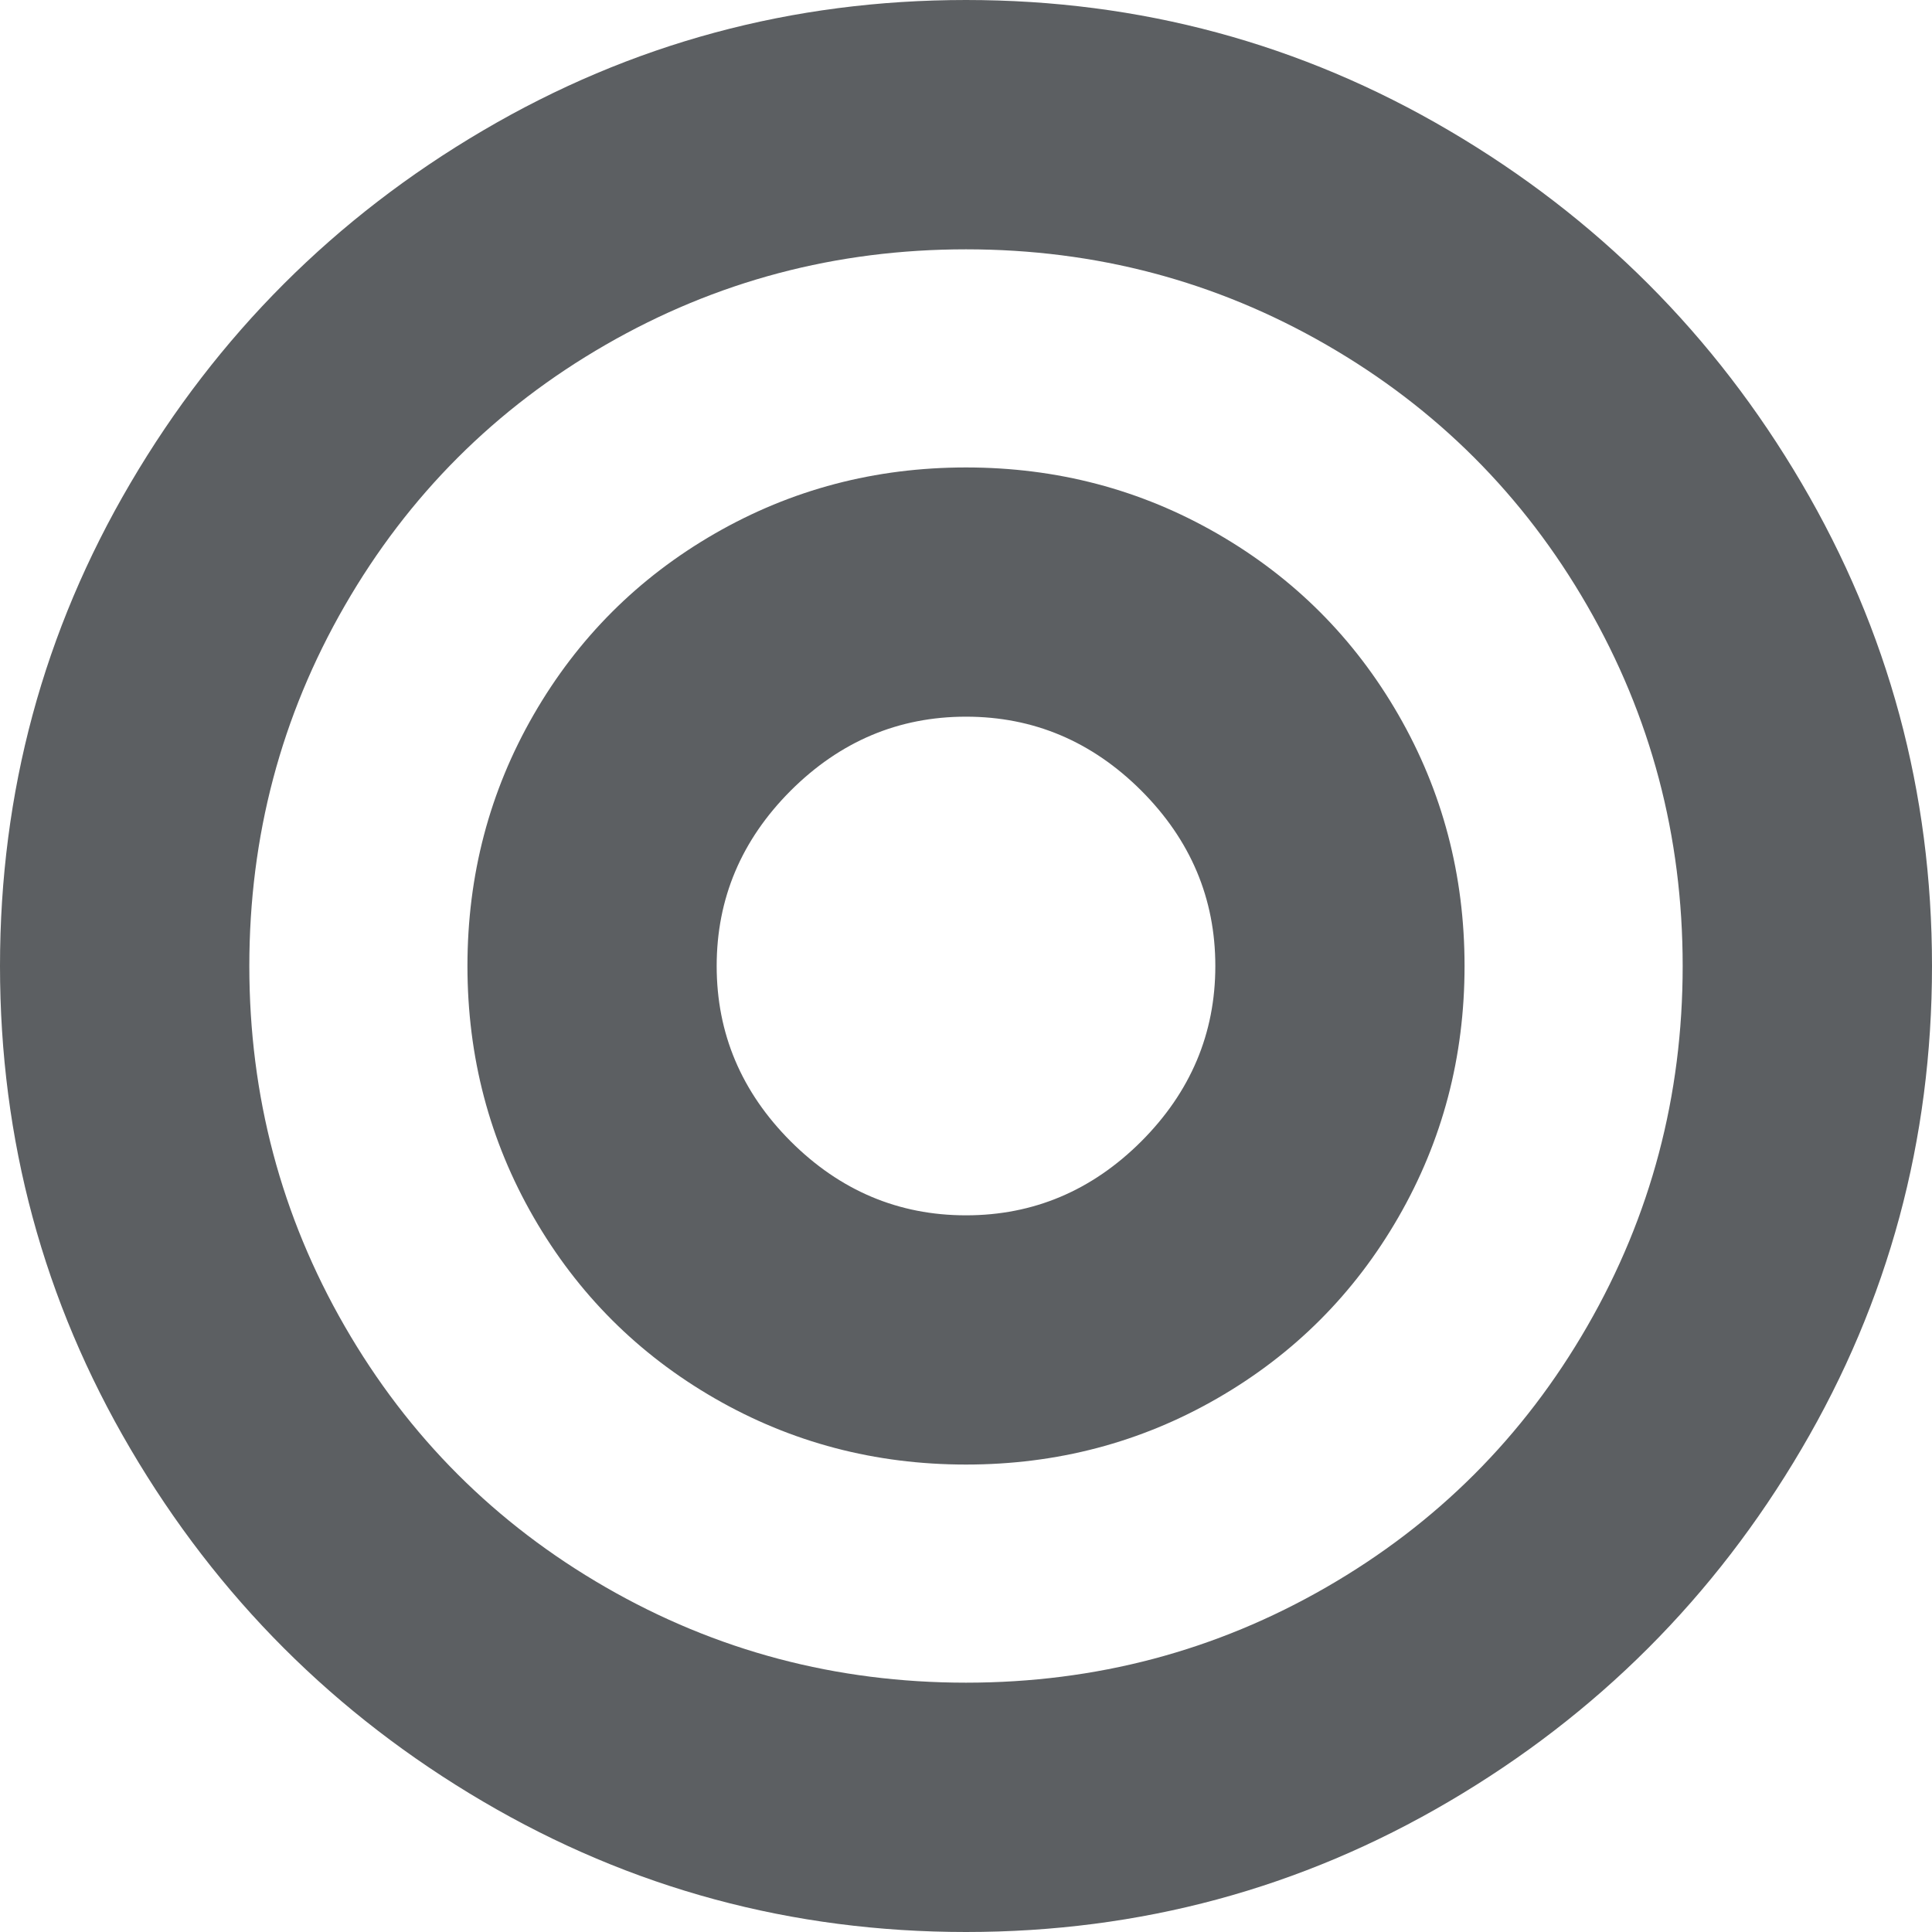 <svg width="20" height="20" viewBox="0 0 20 20" fill="none" xmlns="http://www.w3.org/2000/svg">
<path d="M10 20C11.801 20 13.468 19.55 15 18.649C16.532 17.749 17.749 16.532 18.649 15C19.55 13.468 20 11.801 20 10C20 8.199 19.55 6.532 18.649 5C17.749 3.468 16.532 2.251 15 1.351C13.468 0.45 11.801 0 10 0C8.199 0 6.532 0.45 5 1.351C3.468 2.251 2.251 3.468 1.351 5C0.45 6.532 0 8.199 0 10C0 11.801 0.45 13.468 1.351 15C2.251 16.532 3.468 17.749 5 18.649C6.532 19.55 8.199 20 10 20ZM10 17.419C8.656 17.419 7.413 17.09 6.27 16.431C5.128 15.773 4.227 14.872 3.569 13.73C2.91 12.587 2.581 11.344 2.581 10C2.581 8.656 2.91 7.413 3.569 6.27C4.227 5.128 5.128 4.227 6.27 3.569C7.413 2.91 8.656 2.581 10 2.581C11.344 2.581 12.587 2.91 13.73 3.569C14.872 4.227 15.773 5.128 16.431 6.27C17.09 7.413 17.419 8.656 17.419 10C17.419 11.344 17.09 12.587 16.431 13.73C15.773 14.872 14.872 15.773 13.73 16.431C12.587 17.09 11.344 17.419 10 17.419ZM10 15.161C10.941 15.161 11.808 14.933 12.601 14.476C13.394 14.019 14.019 13.394 14.476 12.601C14.933 11.808 15.161 10.941 15.161 10C15.161 9.059 14.933 8.192 14.476 7.399C14.019 6.606 13.394 5.981 12.601 5.524C11.808 5.067 10.941 4.839 10 4.839C9.059 4.839 8.192 5.067 7.399 5.524C6.606 5.981 5.981 6.606 5.524 7.399C5.067 8.192 4.839 9.059 4.839 10C4.839 10.941 5.067 11.808 5.524 12.601C5.981 13.394 6.606 14.019 7.399 14.476C8.192 14.933 9.059 15.161 10 15.161ZM10 12.581C9.301 12.581 8.696 12.325 8.185 11.815C7.675 11.304 7.419 10.699 7.419 10C7.419 9.301 7.675 8.696 8.185 8.185C8.696 7.675 9.301 7.419 10 7.419C10.699 7.419 11.304 7.675 11.815 8.185C12.325 8.696 12.581 9.301 12.581 10C12.581 10.699 12.325 11.304 11.815 11.815C11.304 12.325 10.699 12.581 10 12.581Z" fill="#5C5F62"/>
</svg>

